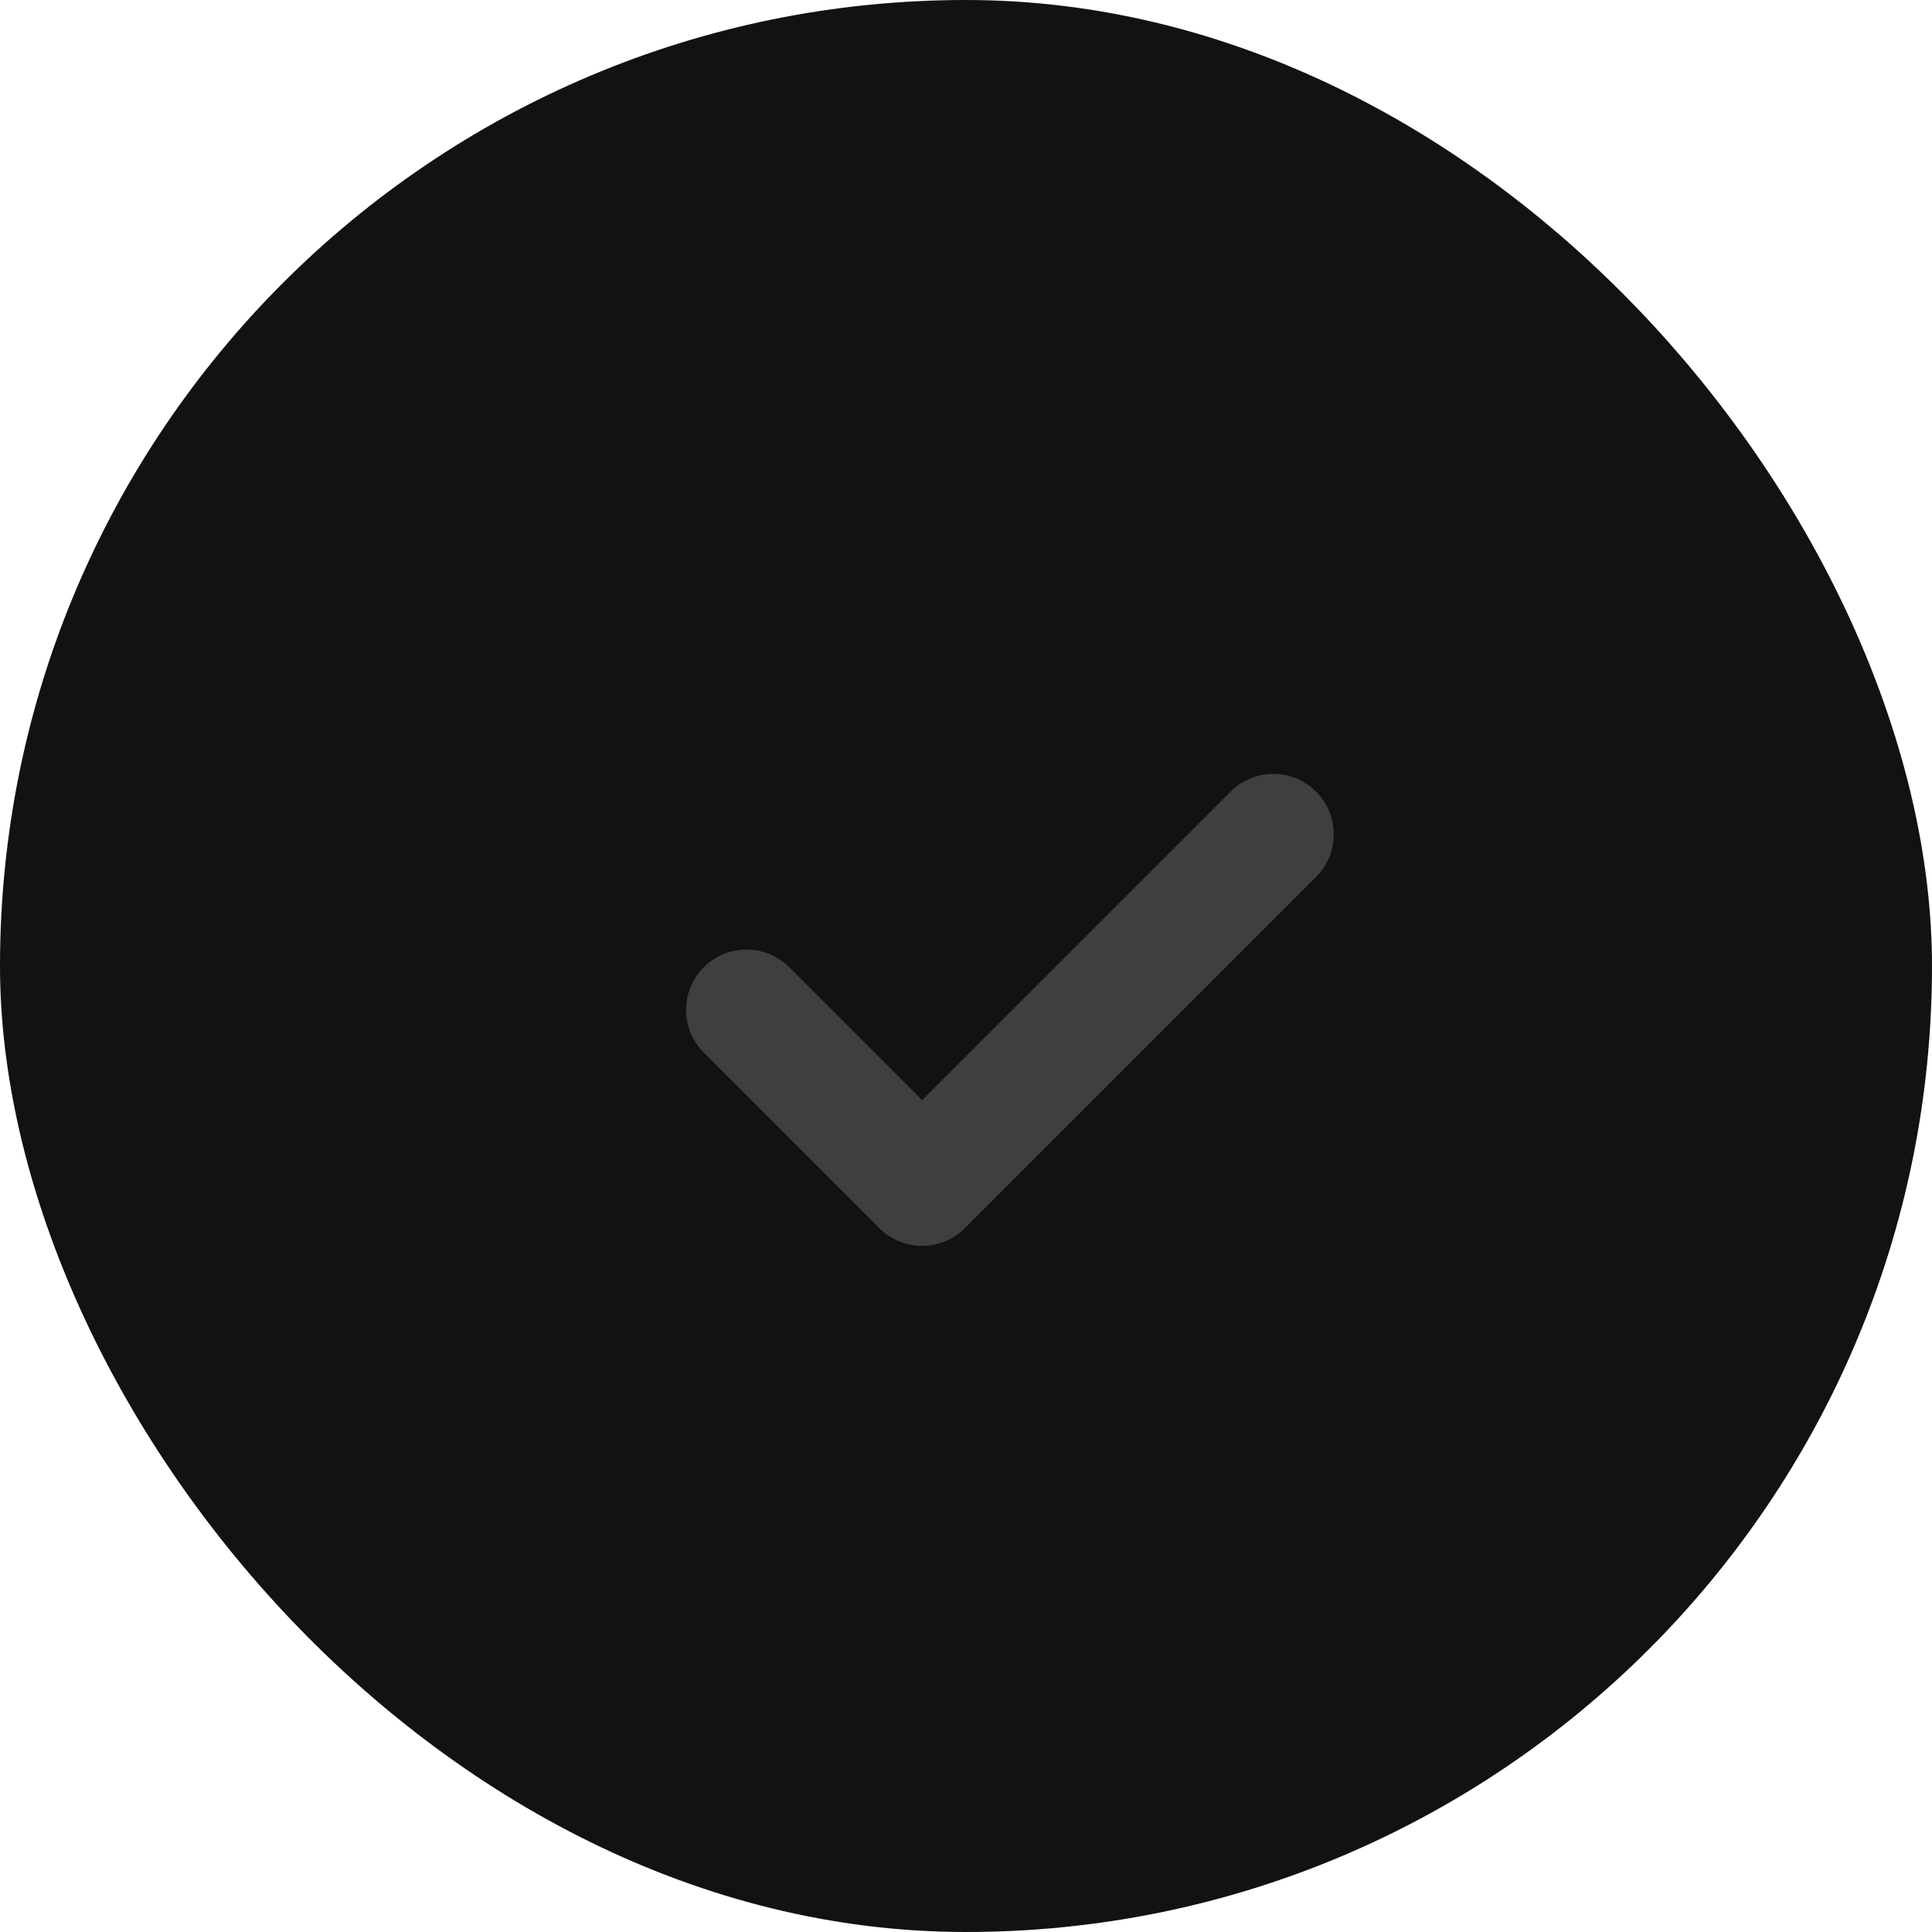 <svg xmlns="http://www.w3.org/2000/svg" width="32" height="32"><rect data-name="open" width="32" height="32" rx="16" fill="#121212"/><path data-name="Caminho 2" d="m12.364 16.727 2.909 2.909 5.818-5.818" fill="none" stroke="#3f3f3f" stroke-linecap="round" stroke-linejoin="round" stroke-width="2"/></svg>